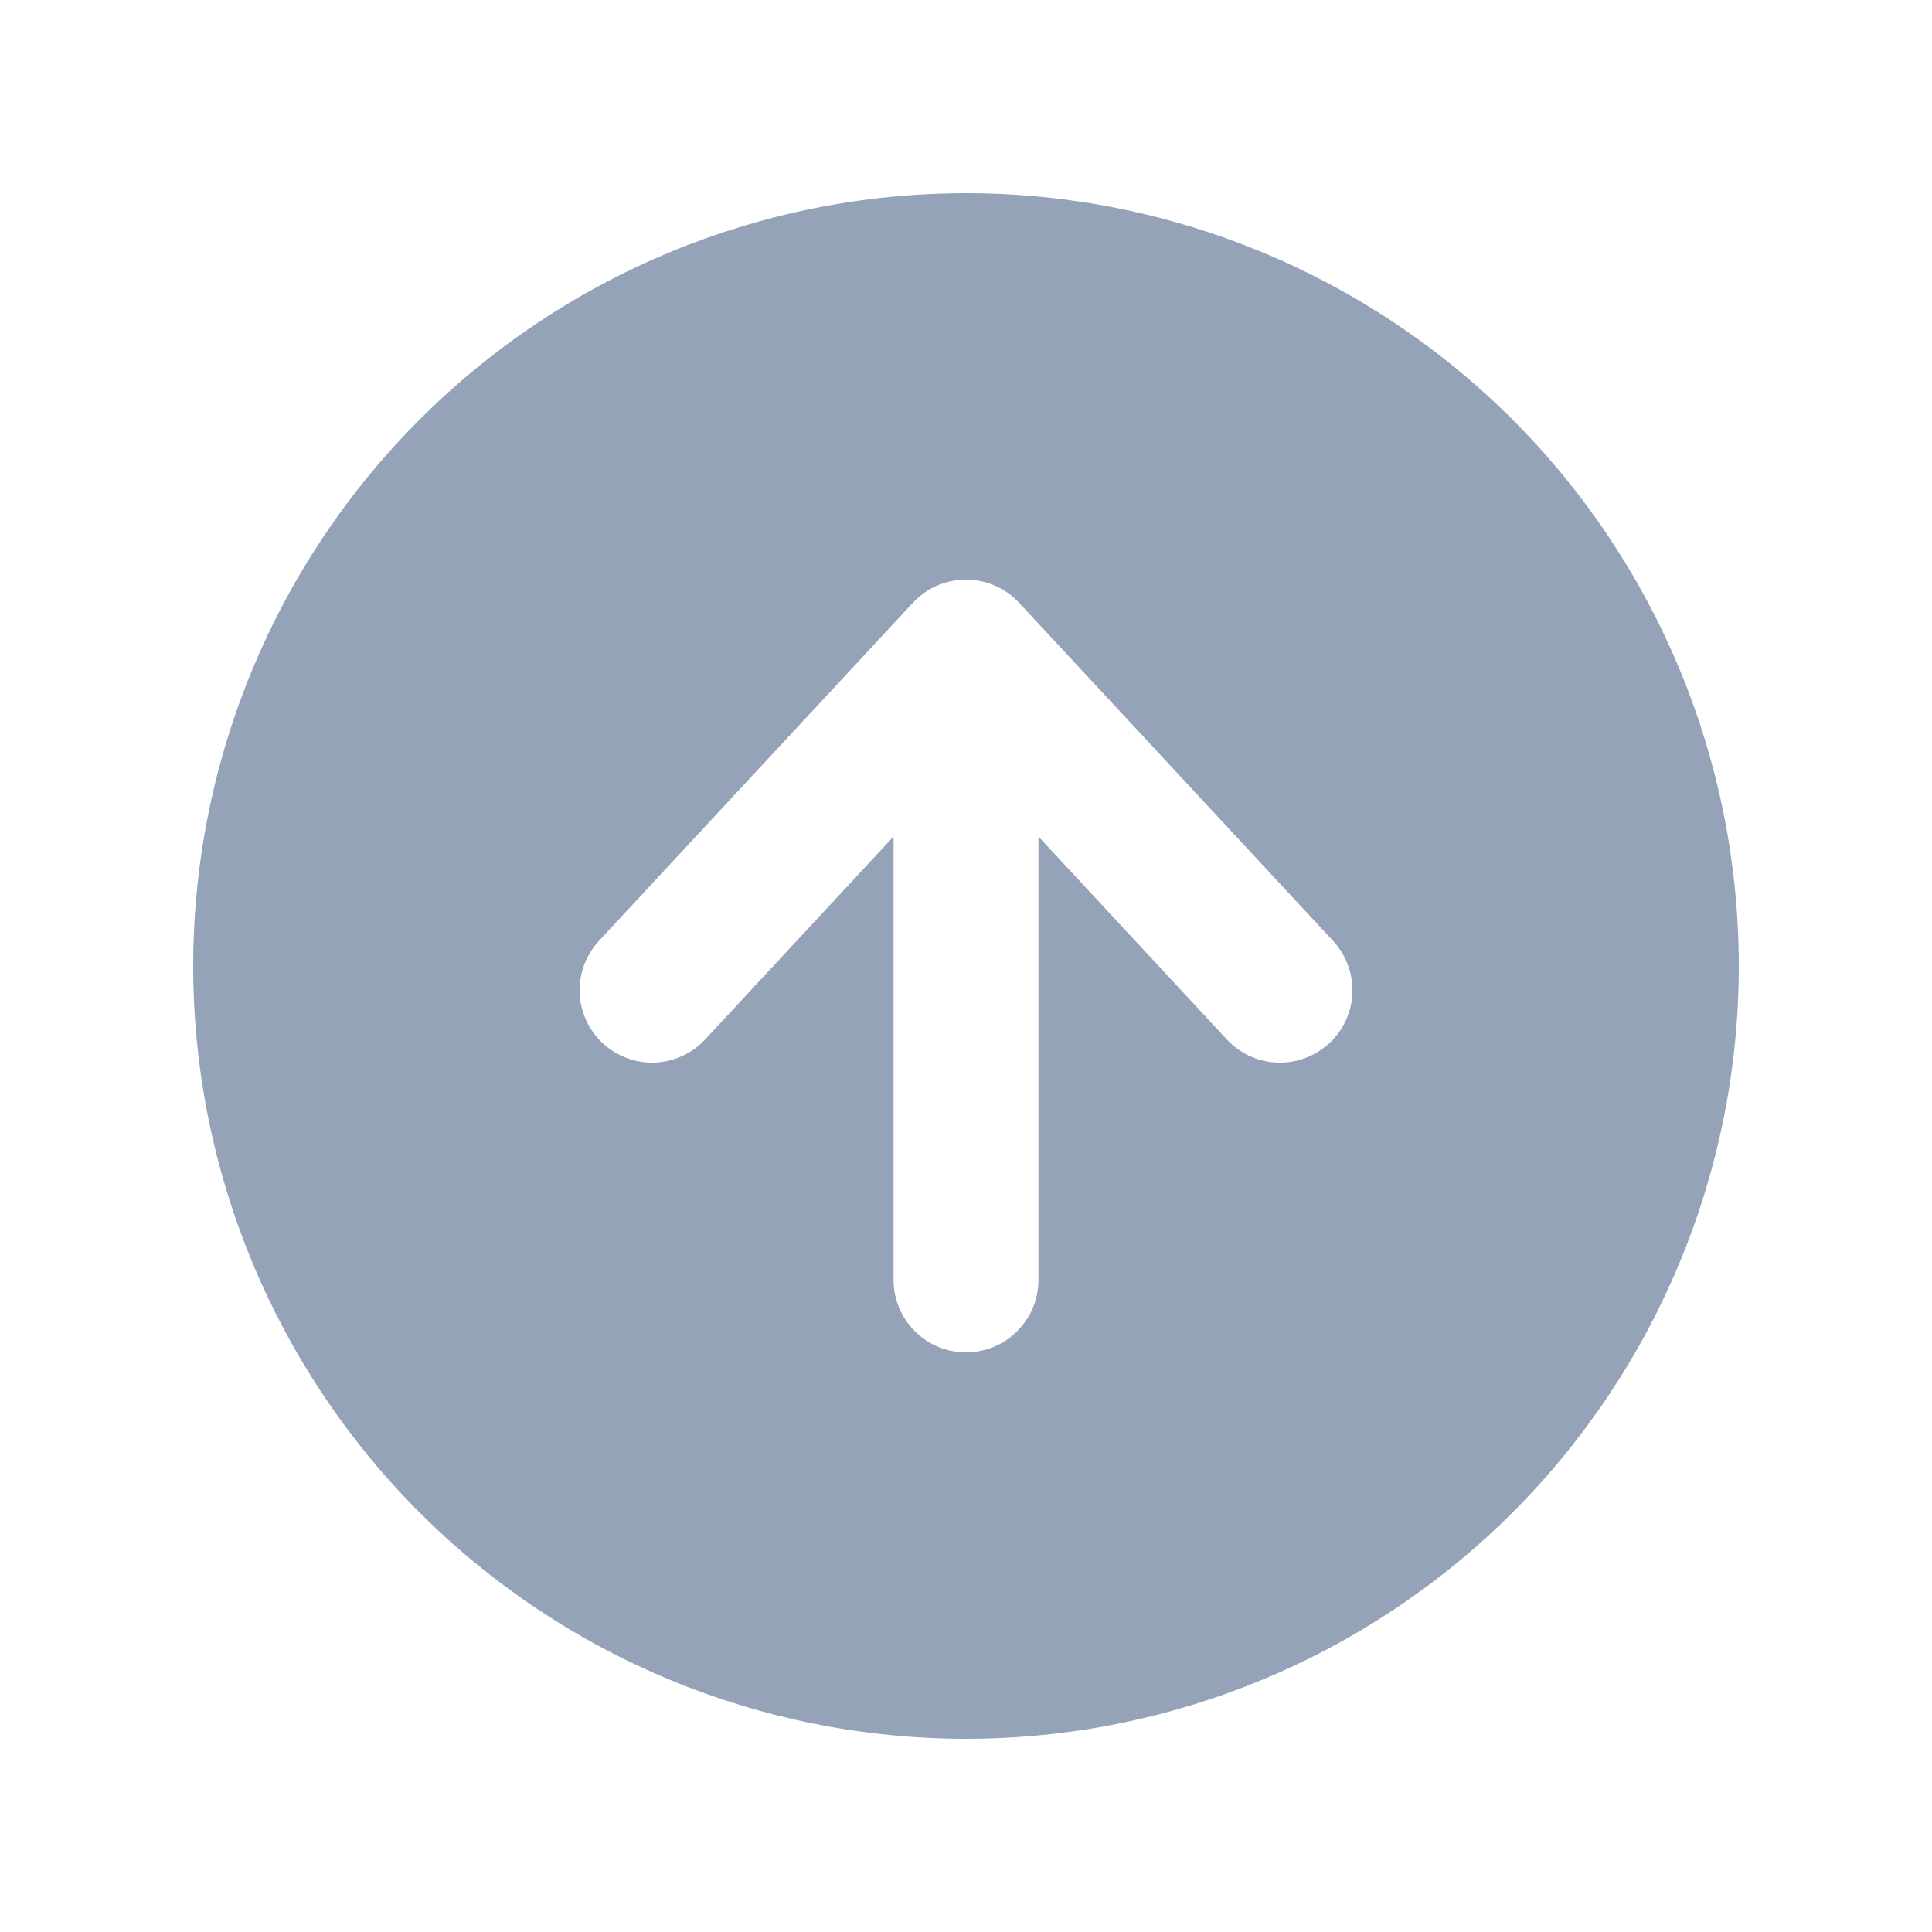 <svg aria-hidden="true" width="16" height="16" viewBox="0 0 16 16" fill="none" xmlns="http://www.w3.org/2000/svg"><path fill-rule="evenodd" clip-rule="evenodd" d="M8 14.4C9.697 14.4 11.325 13.726 12.526 12.526C13.726 11.325 14.4 9.697 14.4 8C14.4 6.303 13.726 4.675 12.526 3.475C11.325 2.274 9.697 1.6 8 1.6C6.303 1.6 4.675 2.274 3.475 3.475C2.274 4.675 1.6 6.303 1.6 8C1.6 9.697 2.274 11.325 3.475 12.526C4.675 13.726 6.303 14.4 8 14.4ZM7.4 10.6C7.4 10.759 7.463 10.912 7.576 11.024C7.688 11.137 7.841 11.2 8 11.2C8.159 11.2 8.312 11.137 8.424 11.024C8.537 10.912 8.6 10.759 8.6 10.6V6.928L10.16 8.608C10.268 8.725 10.418 8.794 10.578 8.8C10.736 8.806 10.891 8.748 11.008 8.64C11.125 8.532 11.194 8.382 11.2 8.223C11.206 8.064 11.148 7.909 11.04 7.792L8.44 4.992C8.384 4.932 8.316 4.883 8.24 4.85C8.164 4.817 8.083 4.8 8 4.8C7.917 4.8 7.836 4.817 7.76 4.85C7.684 4.883 7.616 4.932 7.56 4.992L4.96 7.792C4.907 7.85 4.865 7.918 4.837 7.992C4.81 8.065 4.798 8.144 4.8 8.223C4.803 8.301 4.822 8.379 4.855 8.45C4.888 8.522 4.934 8.587 4.992 8.64C5.05 8.694 5.118 8.735 5.192 8.763C5.265 8.79 5.344 8.803 5.423 8.8C5.501 8.797 5.579 8.778 5.65 8.745C5.722 8.713 5.787 8.666 5.84 8.608L7.4 6.928V10.6Z" fill="#94A3B8"></path></svg>